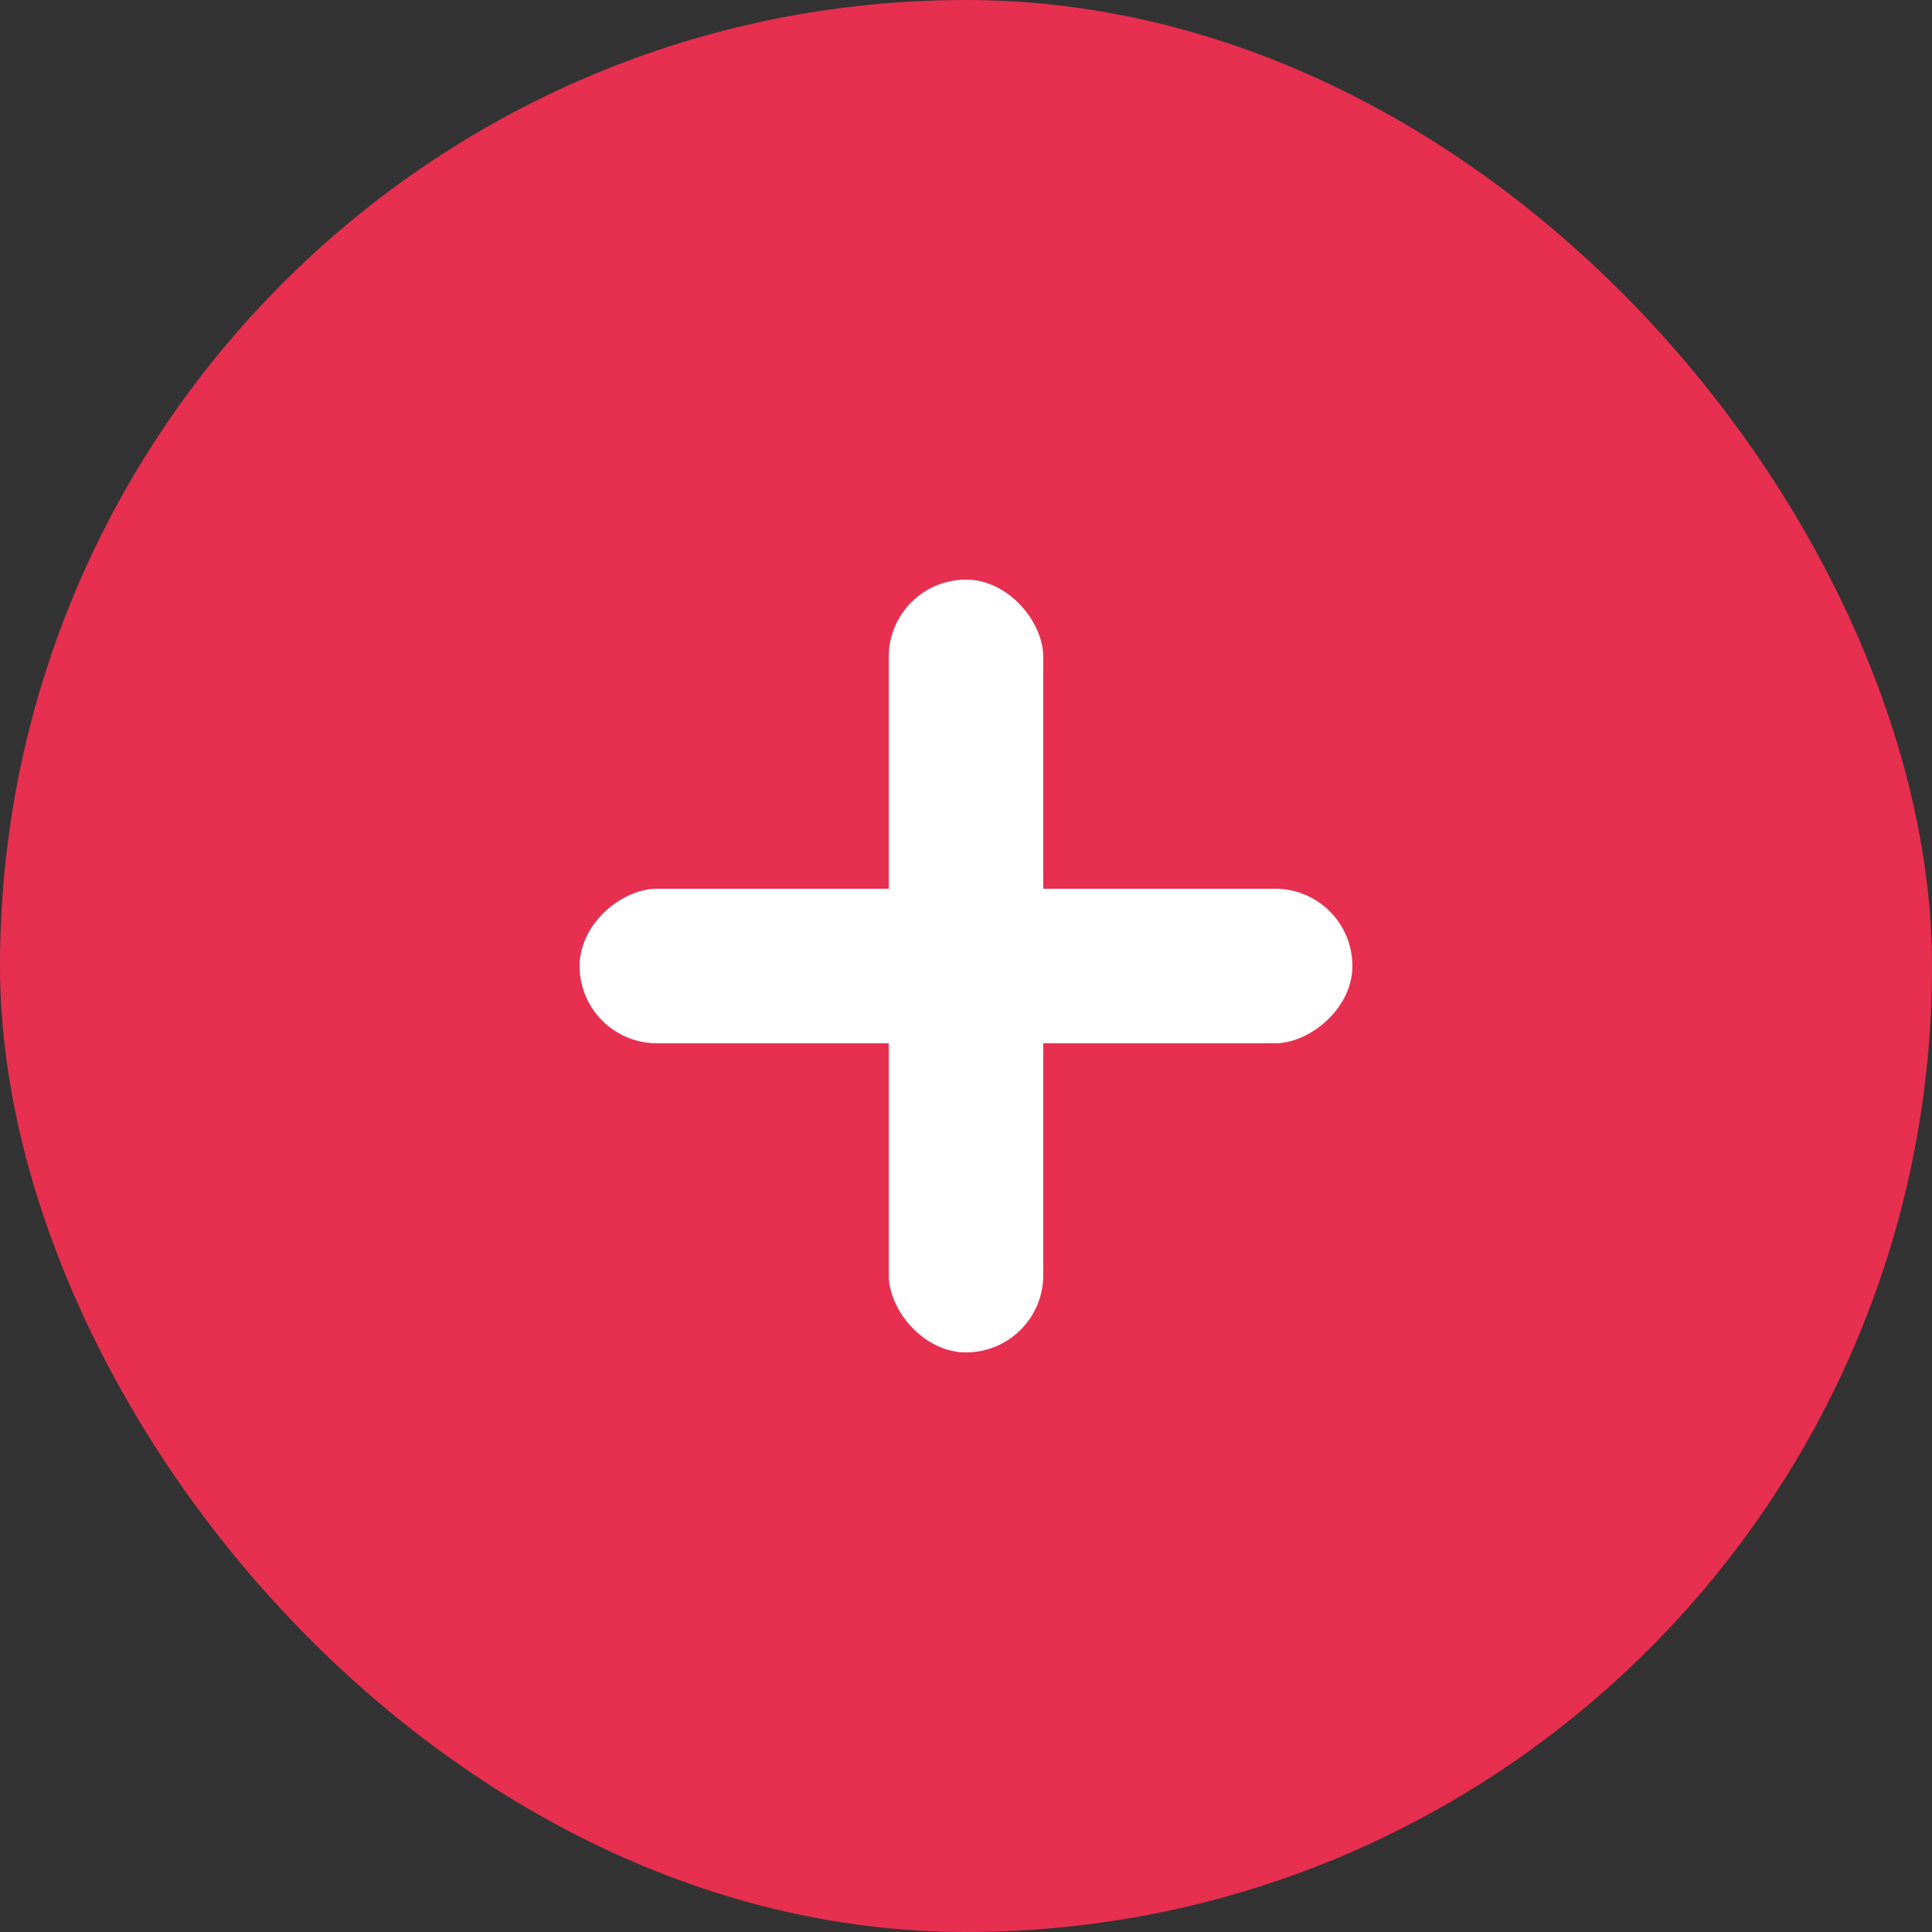 <svg width="50" height="50" viewBox="0 0 50 50" fill="none" xmlns="http://www.w3.org/2000/svg">
<rect x="0" y="0" width="50" height="50" fill="#333333" stroke="none"/>
<rect width="50" height="50" rx="25" fill="#E72F50"/>
<rect x="23" y="15" width="4" height="20" rx="2" fill="white"/>
<rect x="35" y="23" width="4" height="20" rx="2" transform="rotate(90 35 23)" fill="white"/>
</svg>
